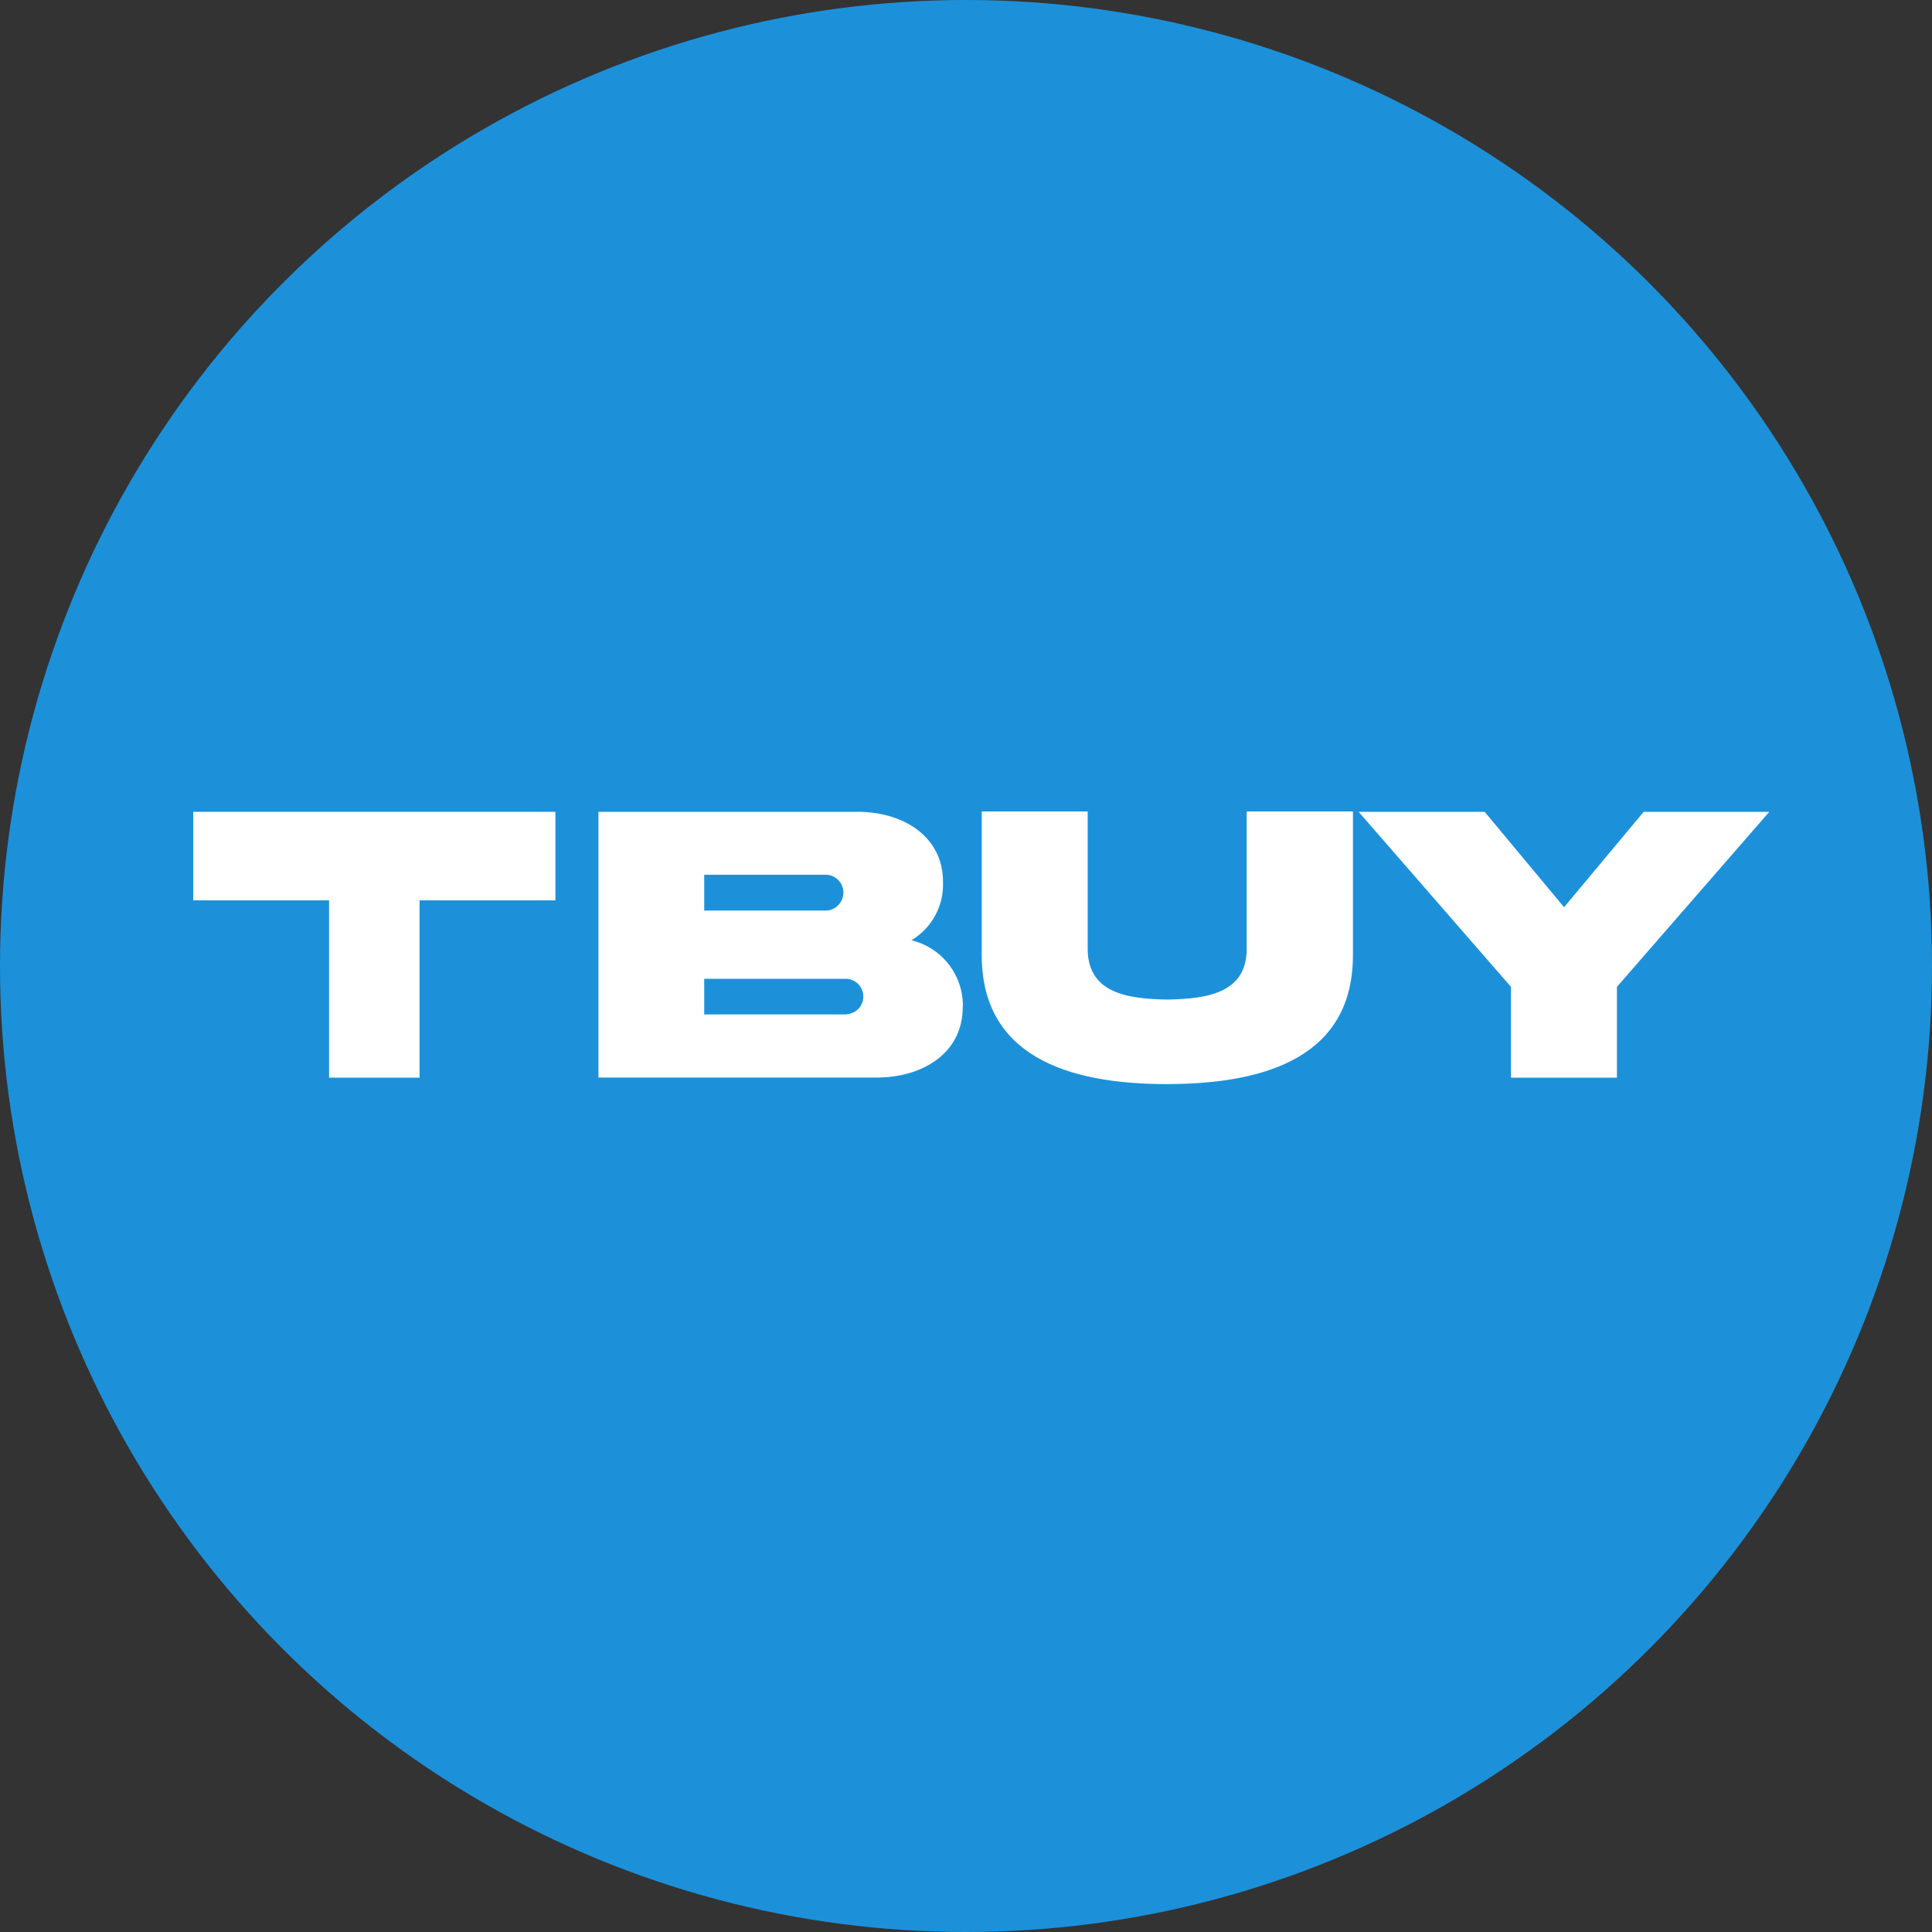 <svg xmlns="http://www.w3.org/2000/svg" viewBox="0 0 50 50">
  <rect x="0" y="0" width="50" height="50" fill="#333333" stroke="none"/>
  <g id="Сгруппировать_11329" data-name="Сгруппировать 11329" transform="translate(-364 -205)">
    <circle id="Эллипс_382" data-name="Эллипс 382" cx="25" cy="25" r="25" transform="translate(364 205)" fill="#1c91da"/>
    <g id="t-buy-logo" transform="translate(369 226)">
      <g id="_2417831866240" transform="translate(0 0)">
        <path id="Контур_8012" data-name="Контур 8012" d="M0,.02V2.311H3.517V6.9H5.858V2.311H9.374V.02Z" transform="translate(0 -0.01)" fill="#fff"/>
        <path id="Контур_8013" data-name="Контур 8013" d="M26.695,5.258a.459.459,0,0,0,0-.916H23.006v.921h3.688ZM23.006,1.649v.926H26.18a.466.466,0,0,0,.427-.468.46.46,0,0,0-.427-.458Zm6.69,3.4c.016,1.2-1.02,1.848-2.227,1.848h-7.2V.02h6.685C28.172.015,29.2.666,29.186,1.863a1.679,1.679,0,0,1-.817,1.481A1.74,1.74,0,0,1,29.7,5.054Z" transform="translate(-9.781 -0.01)" fill="#fff"/>
        <path id="Контур_8014" data-name="Контур 8014" d="M46.3,0h2.747V3.7c.01,2.6-2.164,3.351-4.8,3.356S39.43,6.3,39.44,3.7V0h2.742V3.529c-.01,1.131.936,1.324,2.06,1.339,1.118-.015,2.07-.209,2.055-1.339V0Z" transform="translate(-19.033 0)" fill="#fff"/>
        <path id="Контур_8015" data-name="Контур 8015" d="M63.617,2.489,65.677.02h3.251L64.985,4.55V6.9H62.243V4.55L58.3.02h3.262Z" transform="translate(-28.139 -0.01)" fill="#fff"/>
      </g>
    </g>
  </g>
</svg>
